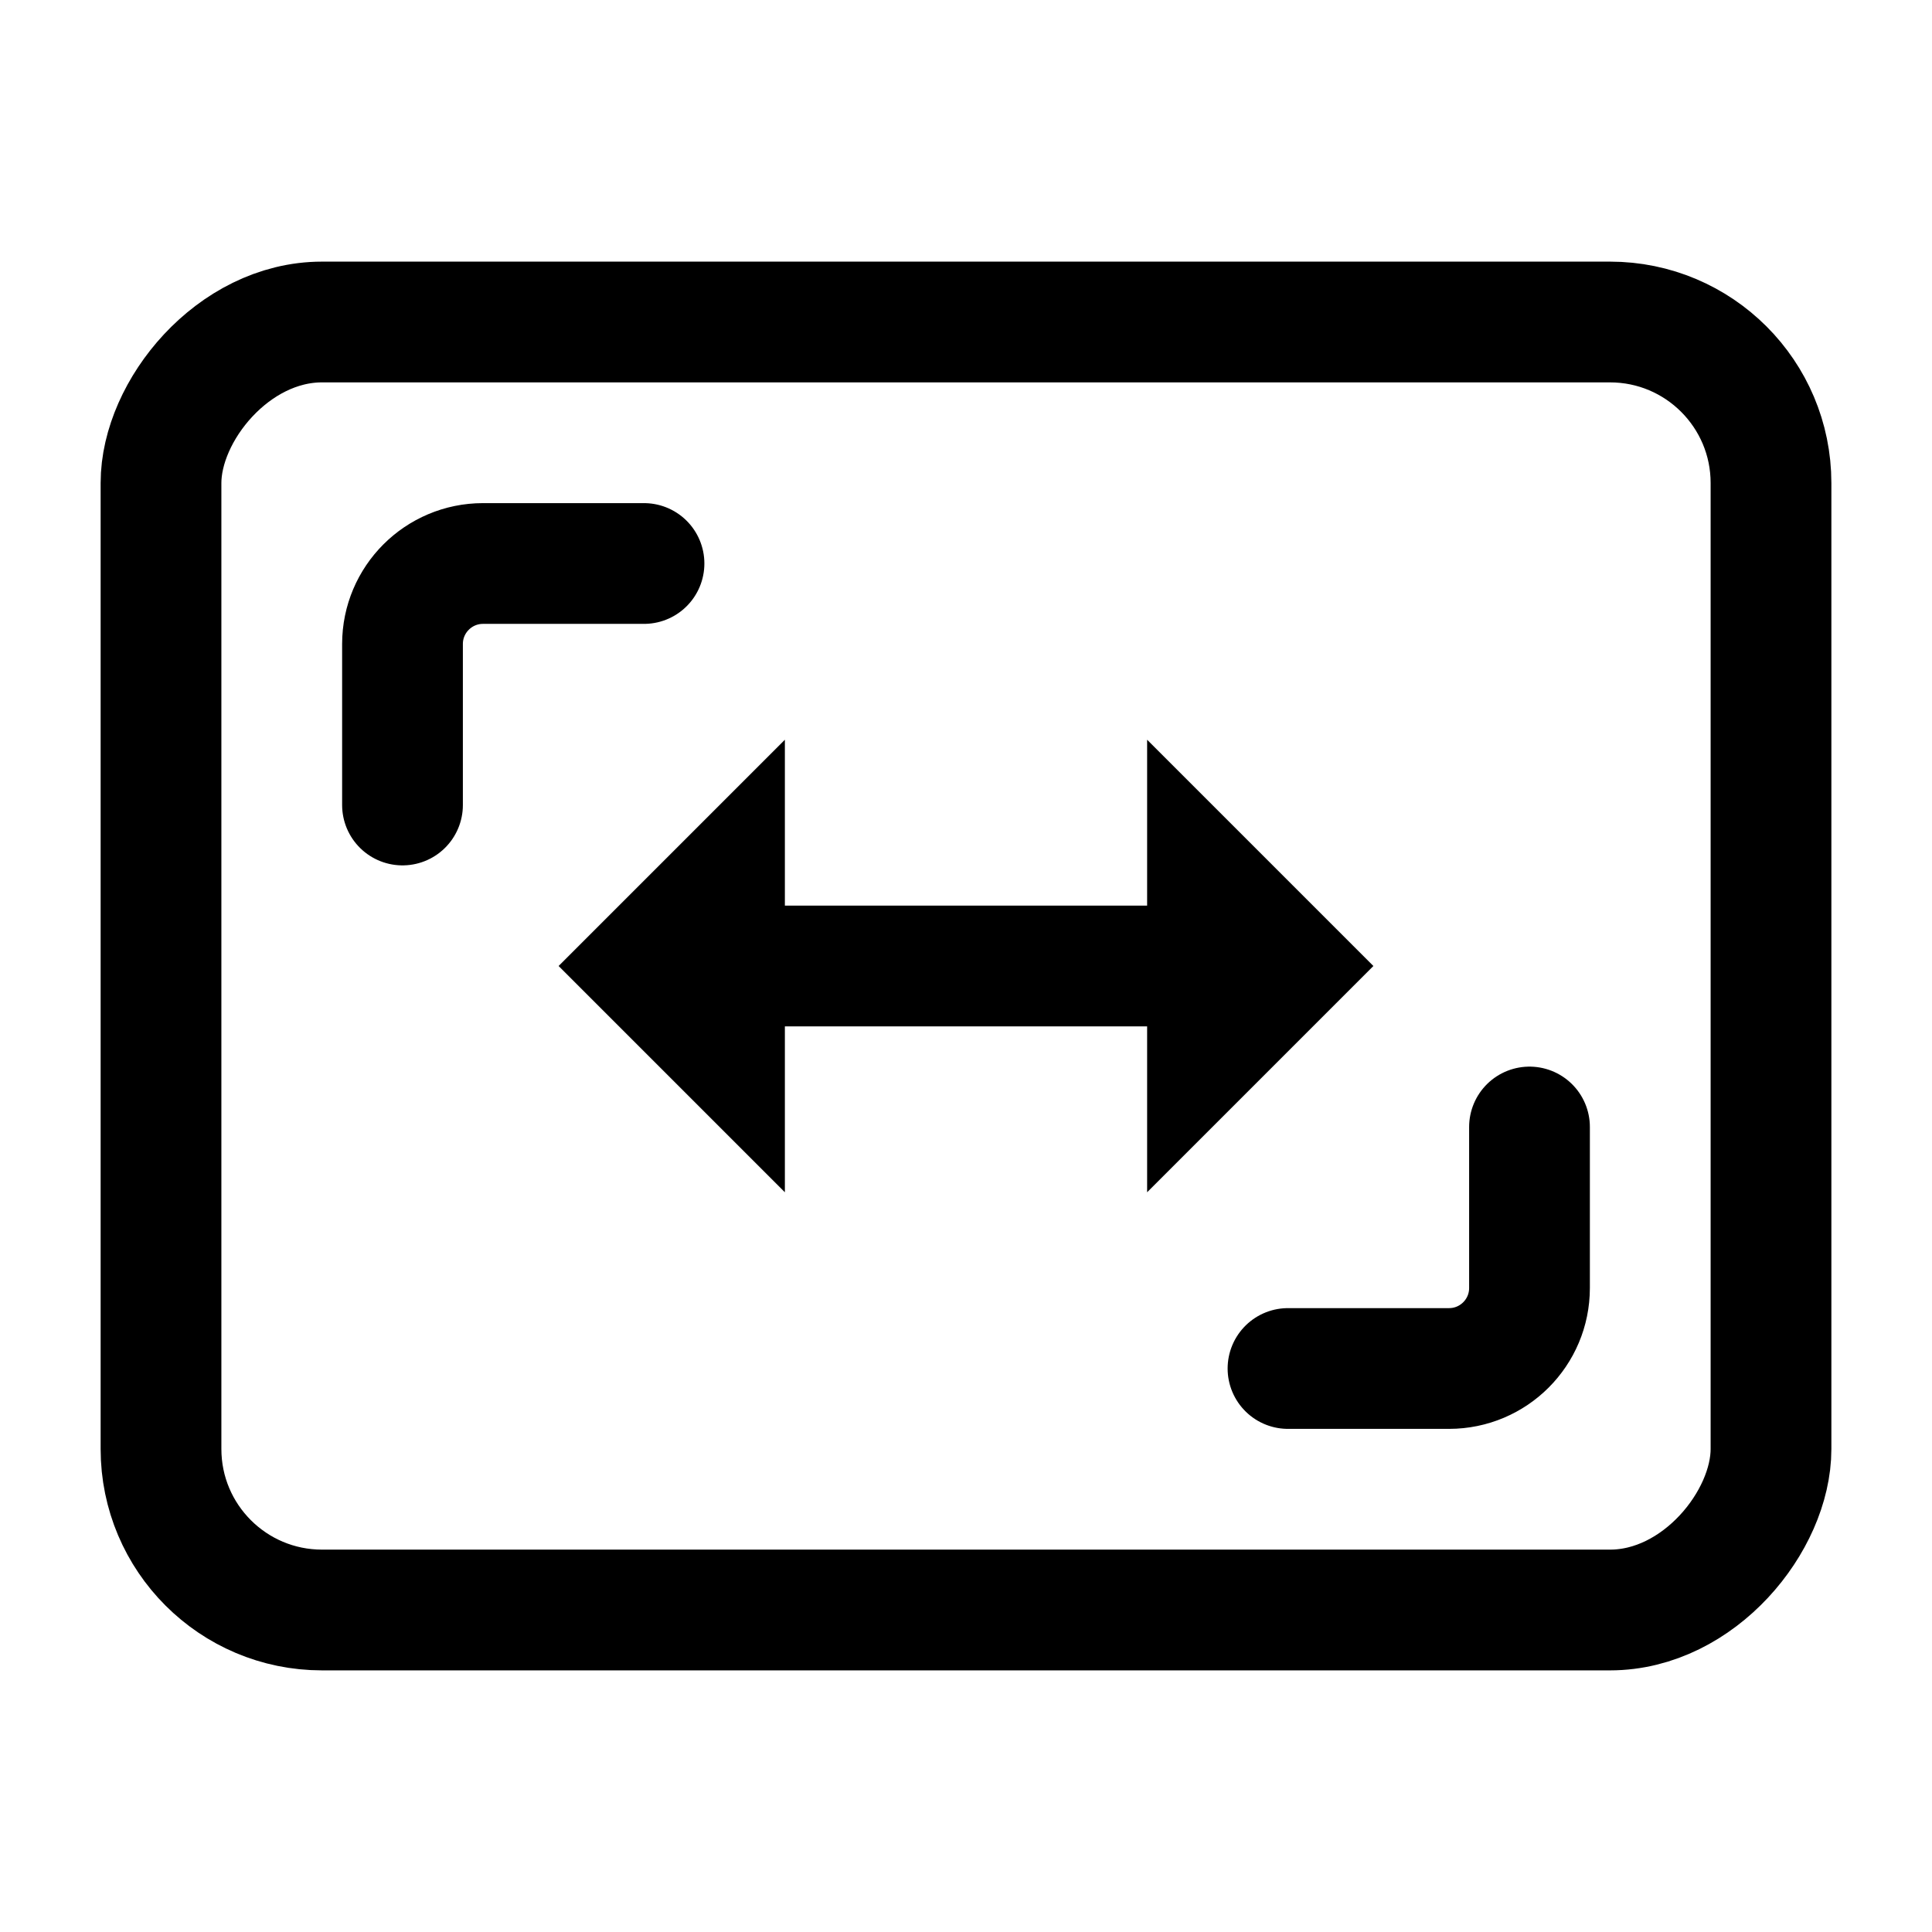 <svg width="24" height="24" viewBox="0 0 24 24" fill="none" xmlns="http://www.w3.org/2000/svg">
<rect width="20" height="16" rx="2" transform="matrix(1 0 0 -1 2 20)" stroke="black" stroke-width="1.5" stroke-linecap="round" stroke-linejoin="round"/>
<path d="M15 12L9 12" stroke="black" stroke-width="1.5" stroke-linejoin="round"/>
<path d="M15 11L15 12L15 13L16 12L15 11Z" stroke="black" stroke-width="1.5"/>
<path d="M9 13L9 12L9 11L8 12L9 13Z" stroke="black" stroke-width="1.5"/>
<path d="M5 10L5 8C5 7.448 5.448 7 6 7H8" stroke="black" stroke-width="1.5" stroke-linecap="round" stroke-linejoin="round"/>
<path d="M19 14L19 16C19 16.552 18.553 17 18 17C17.455 17 16.742 17 16 17" stroke="black" stroke-width="1.5" stroke-linecap="round" stroke-linejoin="round"/>
</svg>
